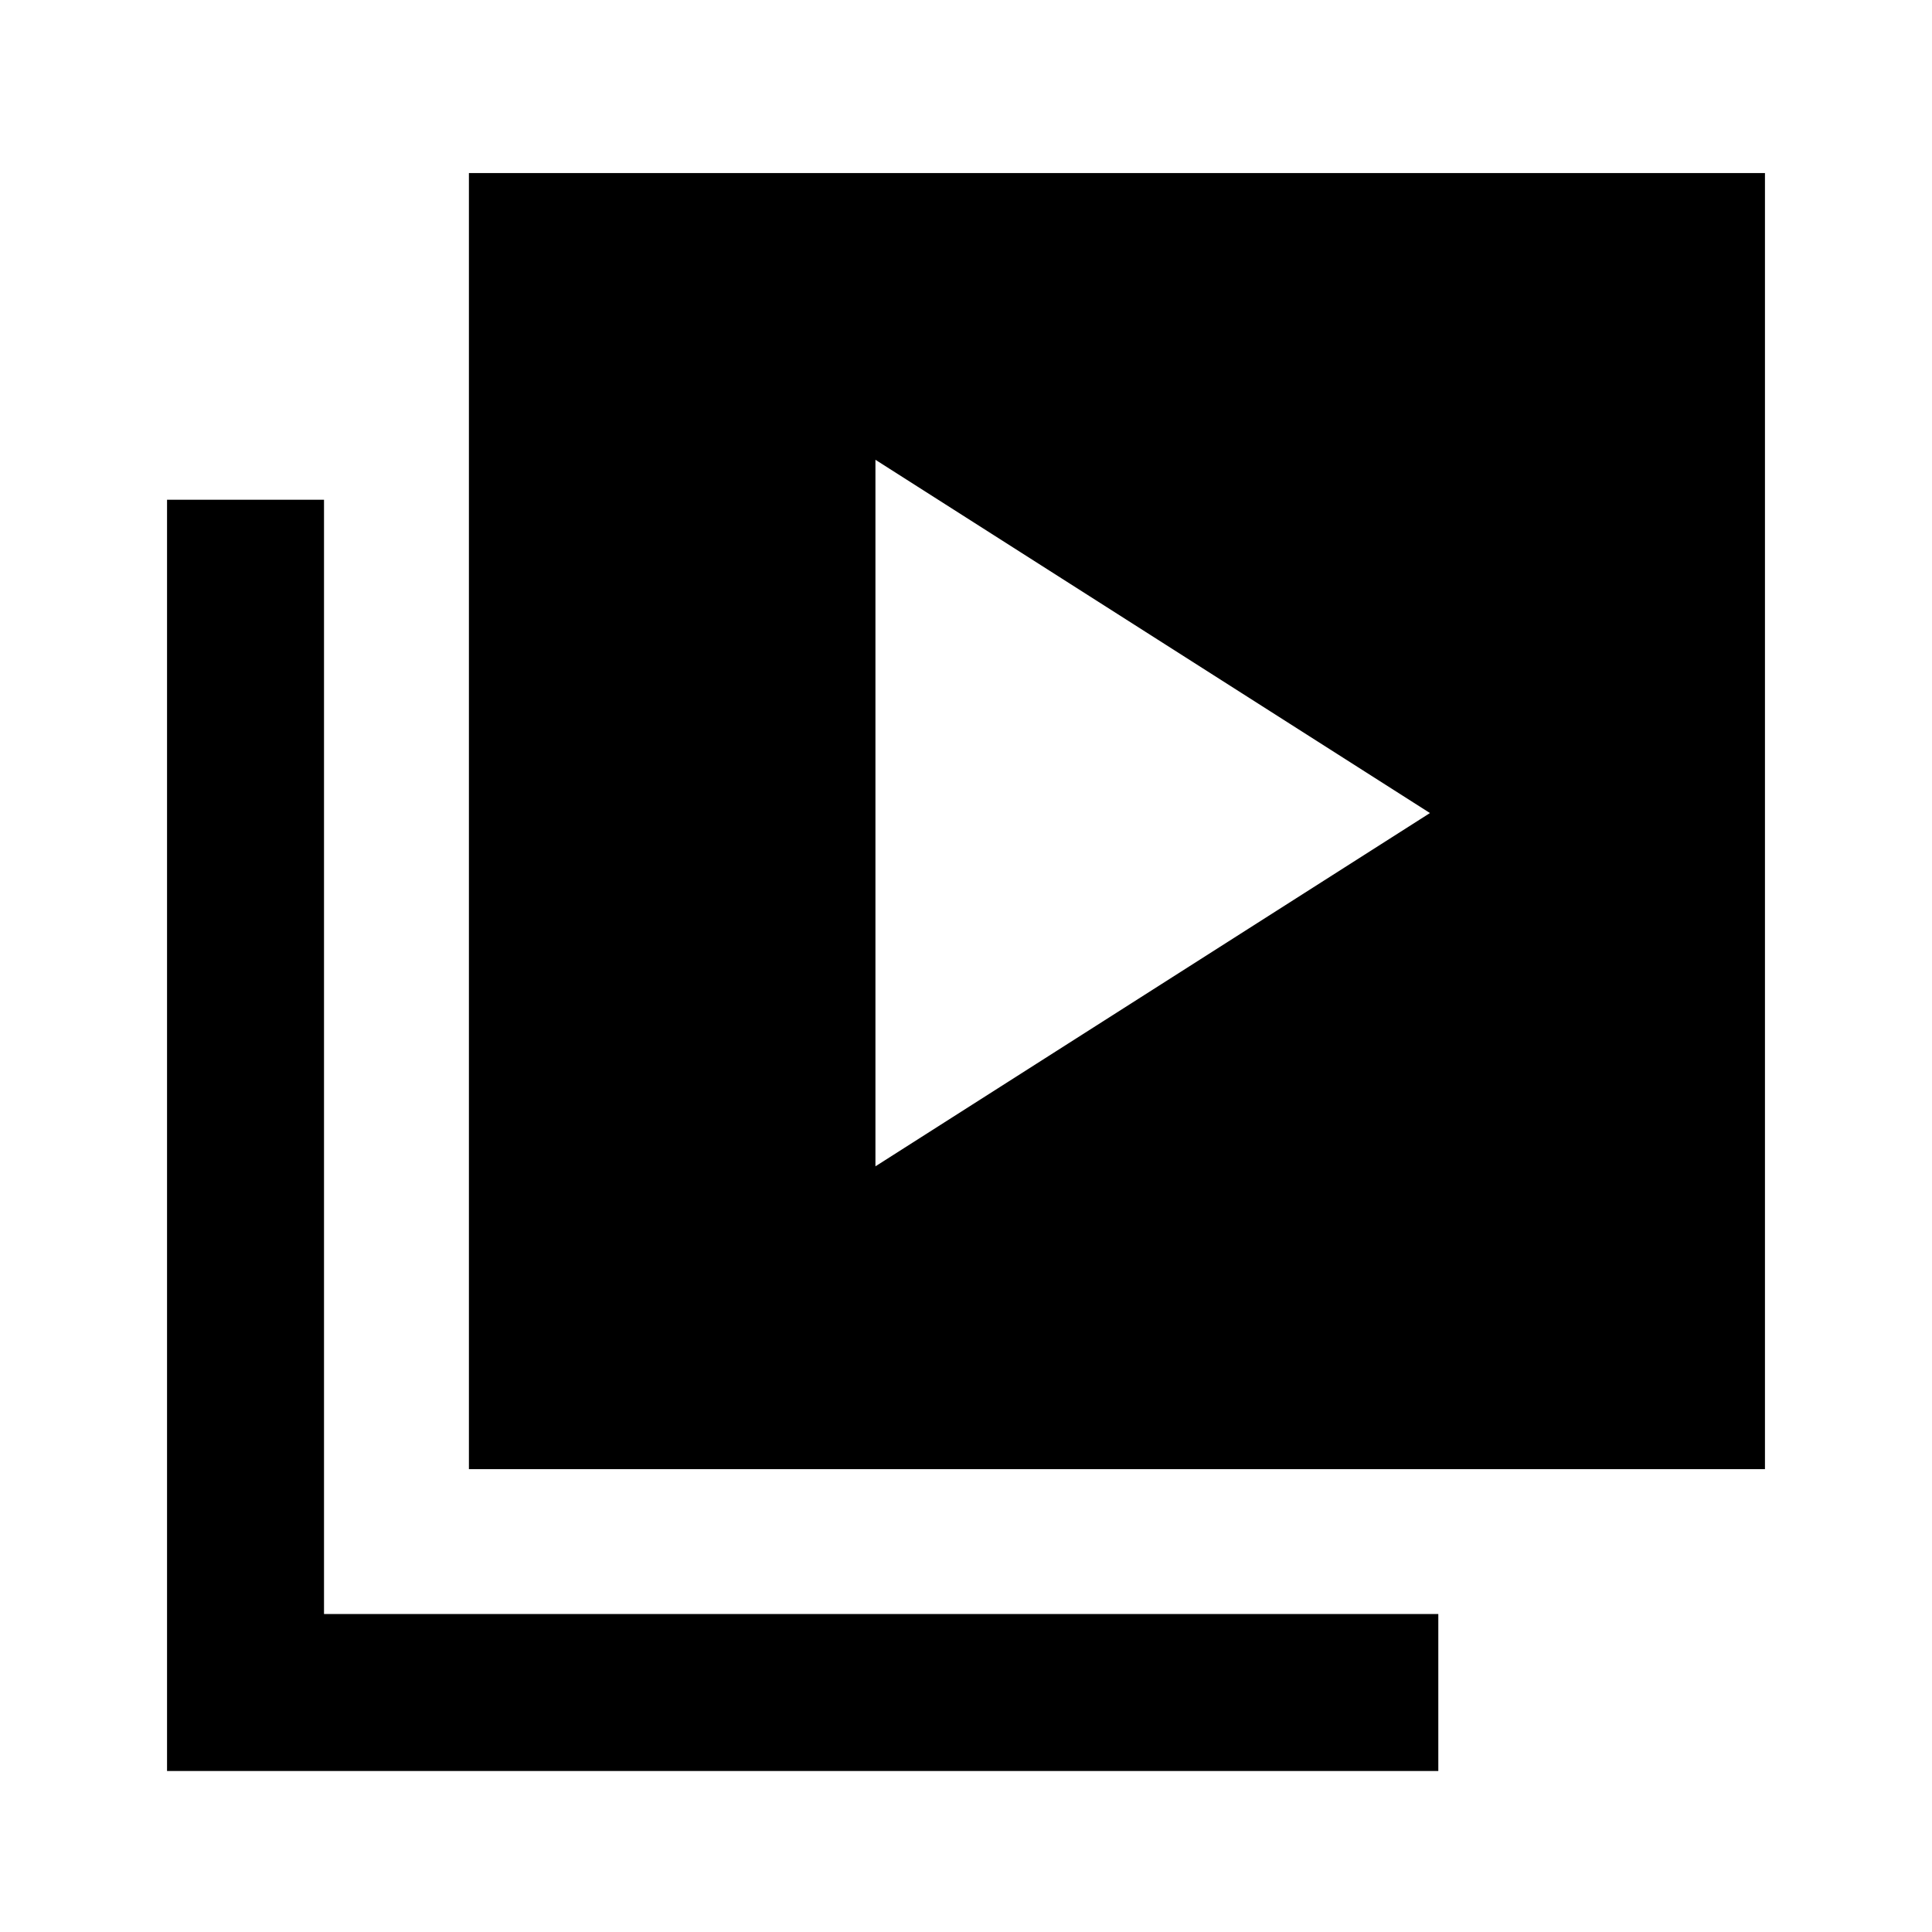 <svg xmlns="http://www.w3.org/2000/svg" height="20" viewBox="0 -960 960 960" width="20"><path d="M435-380.46 710.54-556 435-731.54v351.08ZM233-230v-644h644v644H233ZM83-80v-631.69h78V-158h553.69v78H83Z"/></svg>